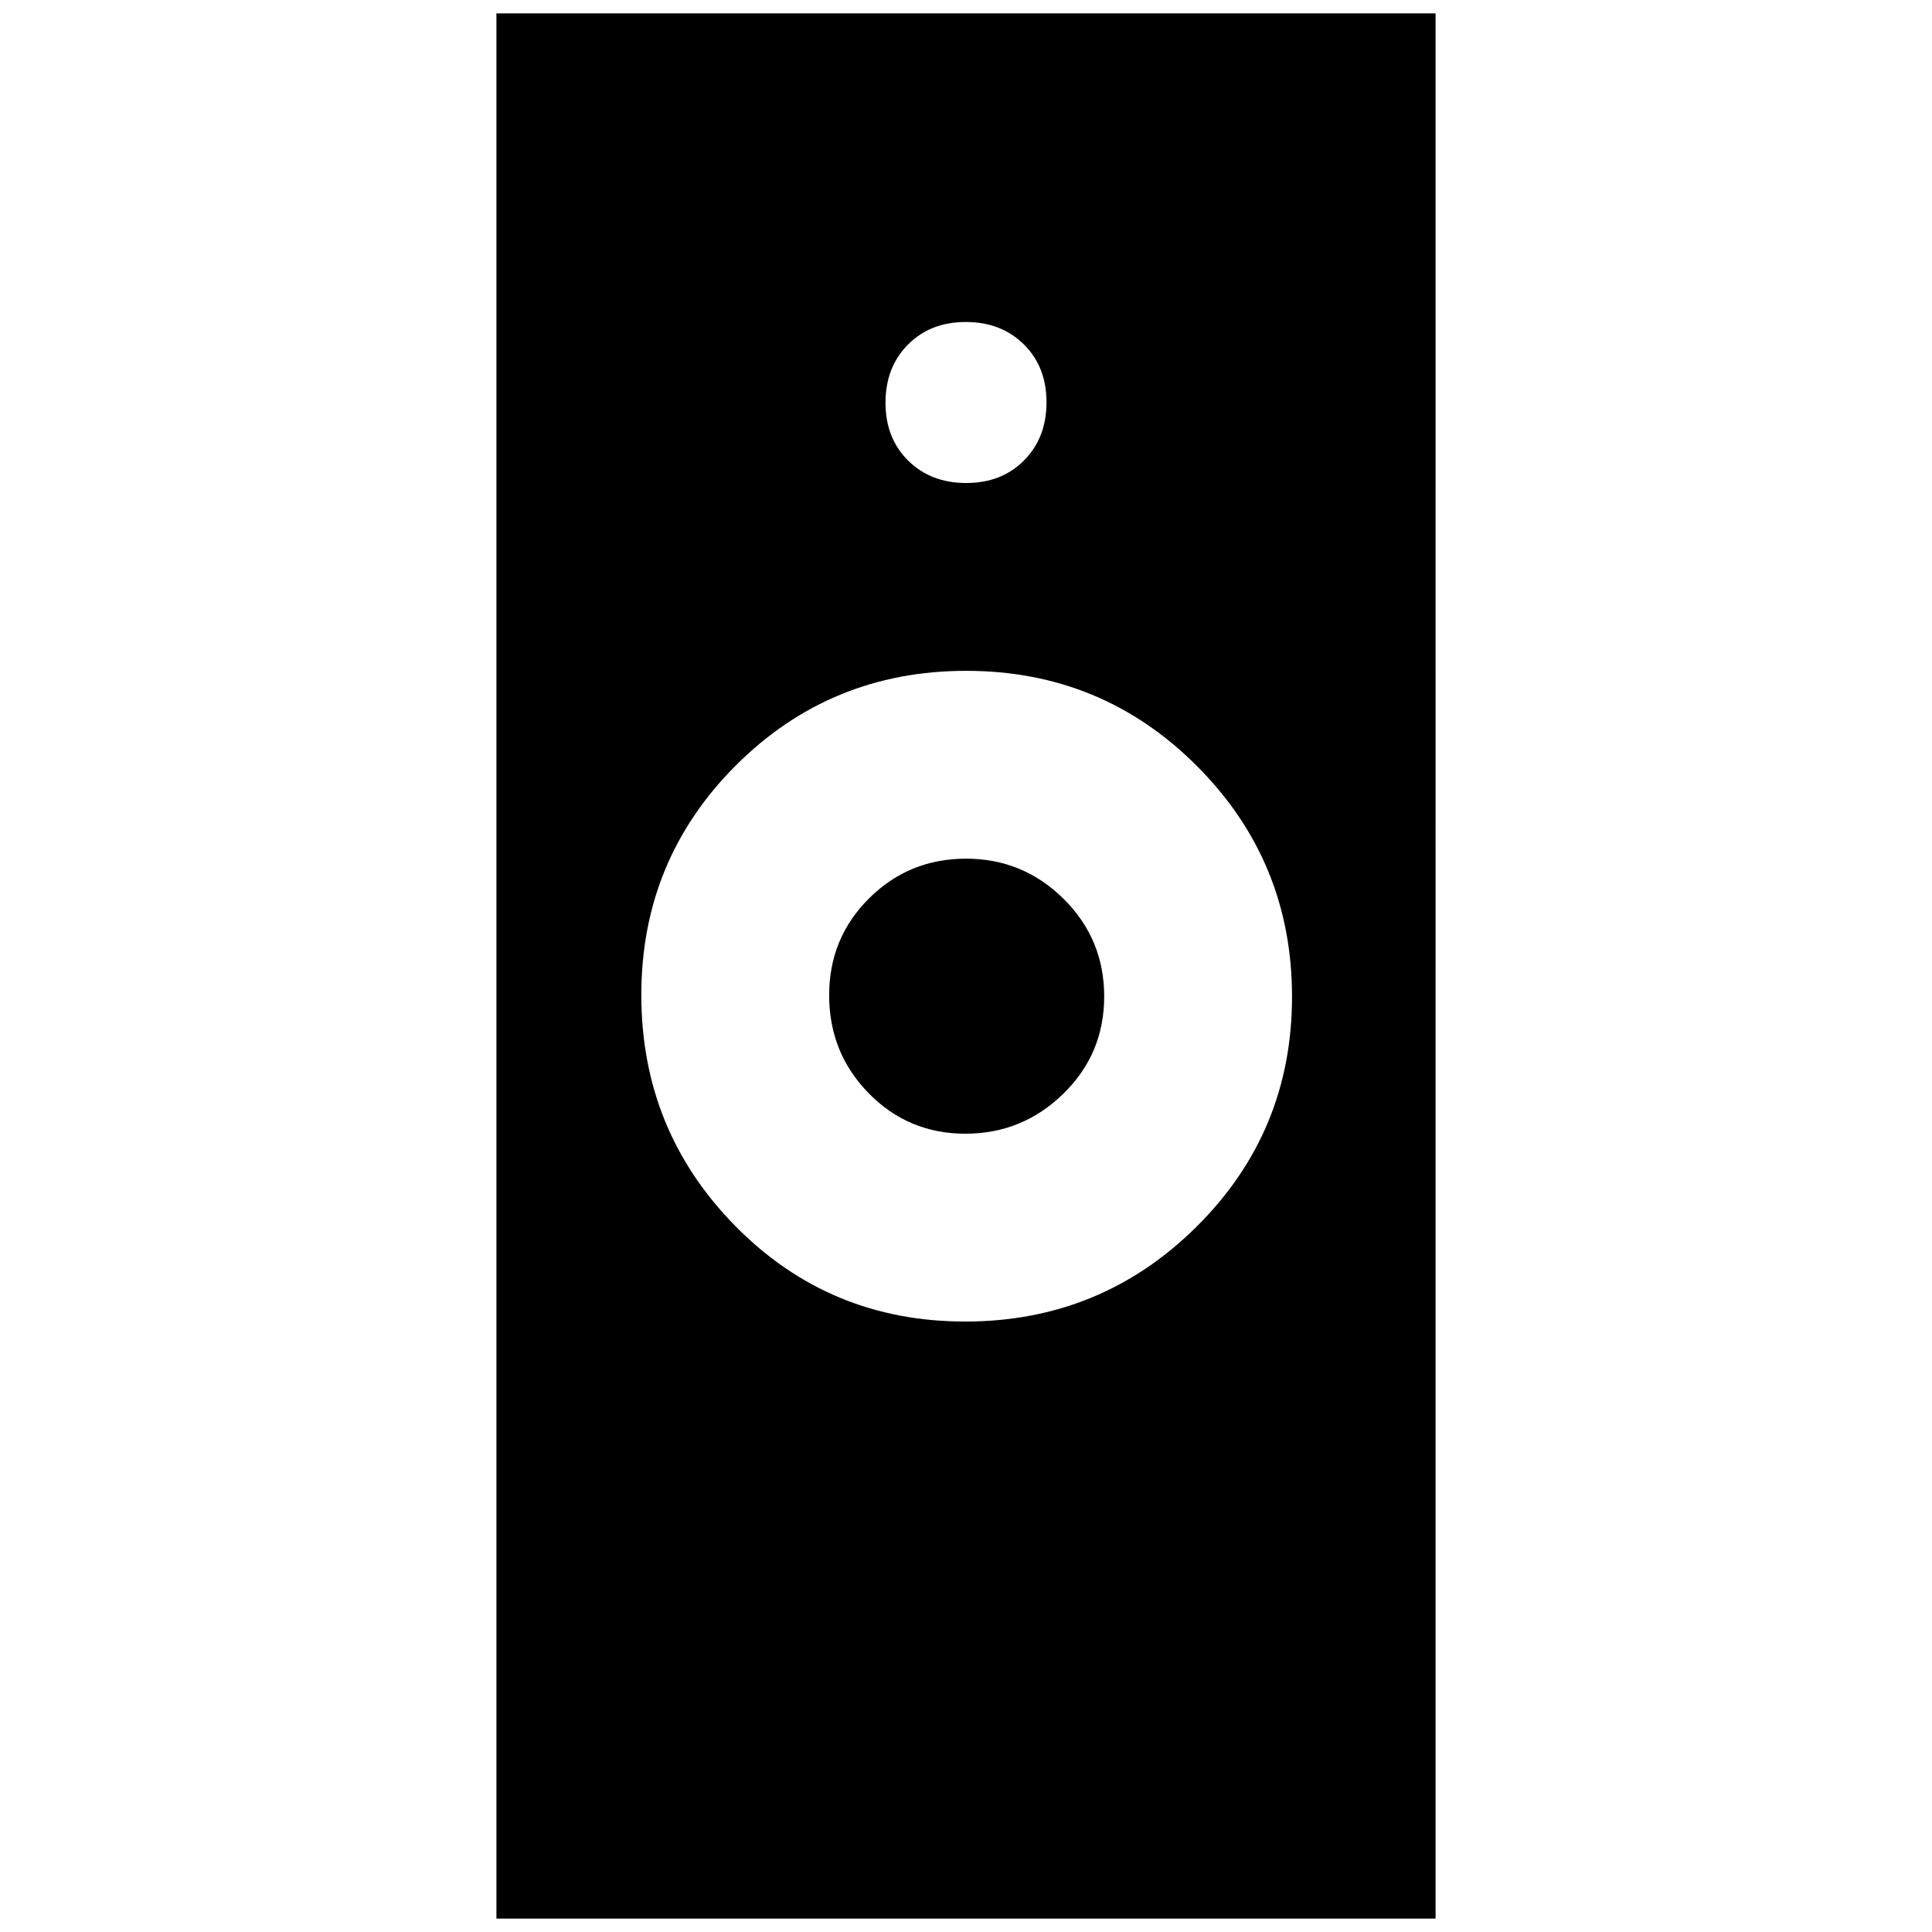 <svg xmlns="http://www.w3.org/2000/svg" height="40" viewBox="0 -960 960 960" width="40"><path d="M479.569-303.333q67.451 0 114.941-47.079Q642-397.49 642-464.745t-47.216-114.589q-47.215-47.333-114.666-47.333t-114.451 46.976q-47.001 46.975-47.001 114.083 0 67.386 46.726 114.83 46.726 47.445 114.177 47.445ZM246.667-6.667v-946.666h466.666V-6.667H246.667Zm233.019-390q-28.333 0-48.009-20.073Q412-436.814 412-465.49q0-28.399 19.833-48.121 19.834-19.722 48.167-19.722 28.333 0 48.5 19.97 20.167 19.971 20.167 48.5 0 28.53-20.324 48.363-20.323 19.833-48.657 19.833ZM480.117-720q17.616 0 28.75-11.25Q520-742.501 520-760.117t-11.25-28.75Q497.499-800 479.883-800t-28.75 11.25Q440-777.499 440-759.883t11.25 28.75Q462.501-720 480.117-720Z"/></svg>
